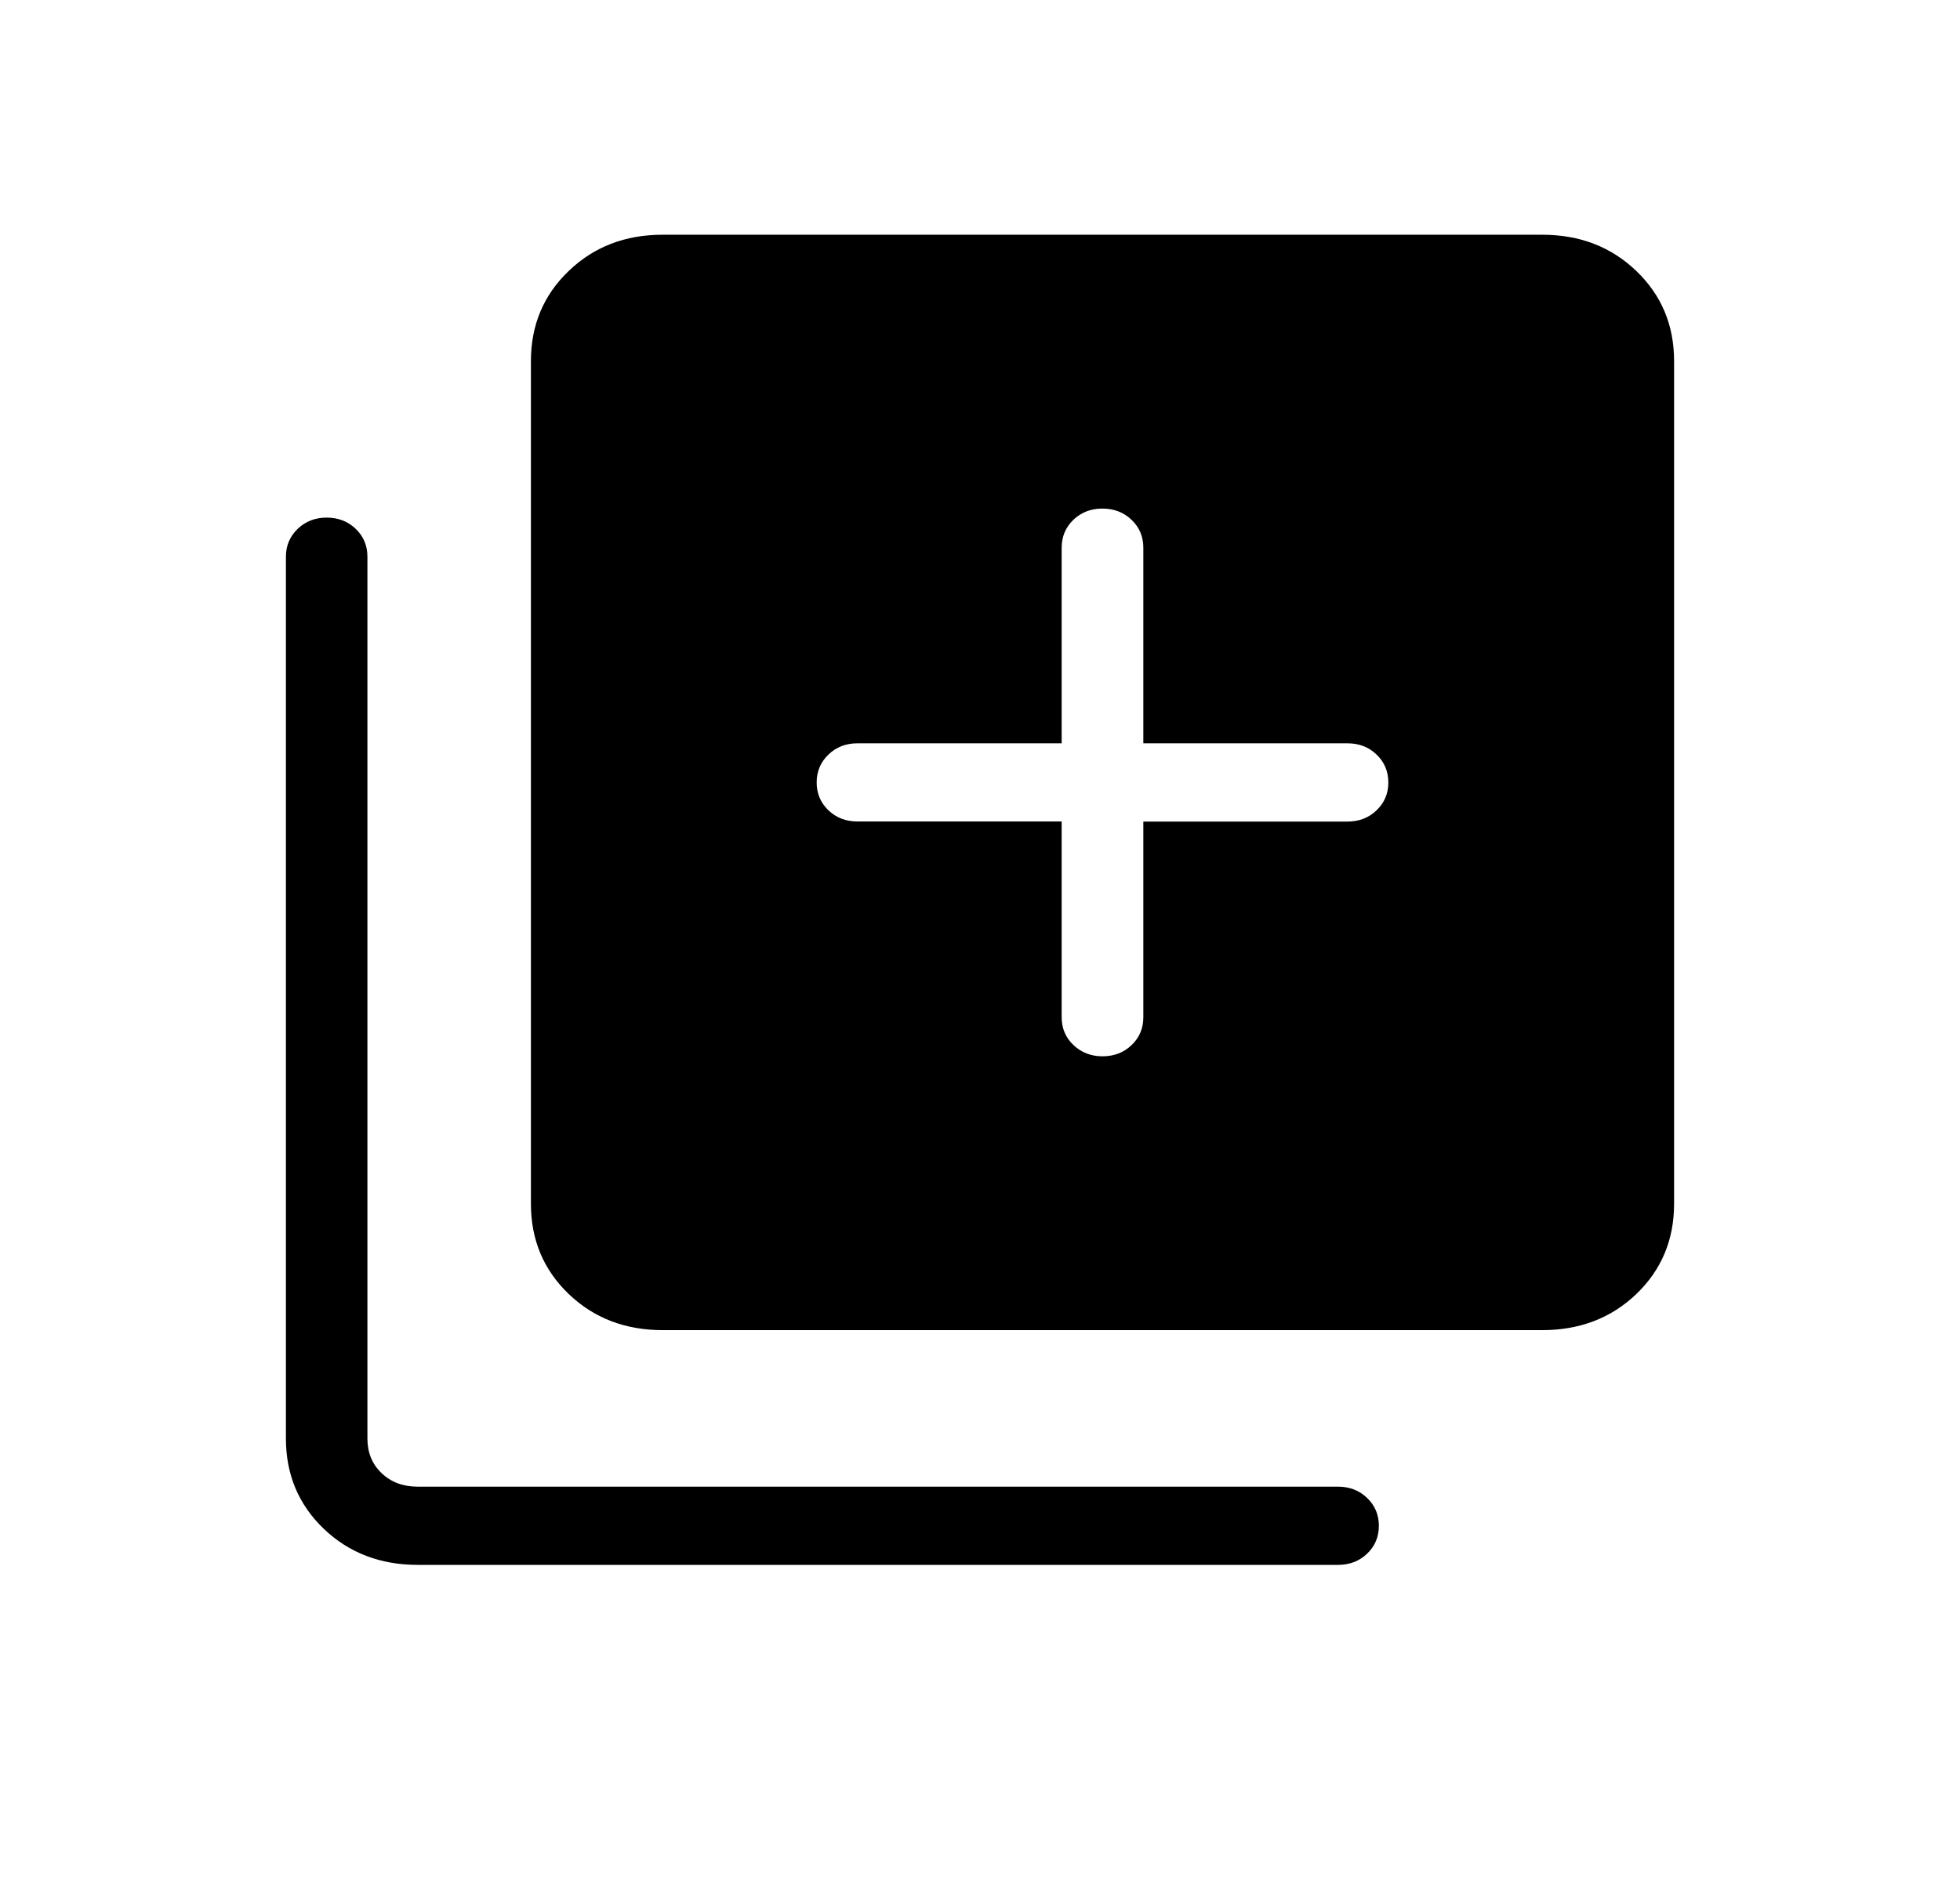 <svg width="48" height="46" viewBox="0 0 48 46" fill="none" xmlns="http://www.w3.org/2000/svg">
<path d="M27 25.875C27.284 25.875 27.522 25.783 27.714 25.599C27.905 25.416 28 25.189 28 24.917V20.125H33C33.284 20.125 33.521 20.033 33.712 19.849C33.904 19.665 34 19.438 34 19.167C34 18.896 33.904 18.668 33.712 18.484C33.521 18.3 33.284 18.208 33 18.208H28V13.417C28 13.145 27.904 12.917 27.712 12.734C27.52 12.55 27.282 12.458 26.998 12.458C26.715 12.458 26.478 12.55 26.286 12.734C26.095 12.918 26 13.146 26 13.417V18.208H21C20.716 18.208 20.479 18.3 20.288 18.484C20.096 18.668 20 18.896 20 19.167C20 19.438 20.096 19.665 20.288 19.849C20.48 20.032 20.717 20.123 21 20.123H26V24.917C26 25.189 26.096 25.416 26.288 25.599C26.48 25.782 26.716 25.874 27 25.875ZM16.232 32.583C15.312 32.583 14.544 32.288 13.928 31.698C13.311 31.106 13.002 30.37 13.002 29.488V8.845C13.002 7.964 13.311 7.228 13.928 6.637C14.543 6.046 15.309 5.75 16.228 5.75H37.768C38.688 5.75 39.456 6.046 40.072 6.637C40.689 7.228 40.998 7.964 40.998 8.845V29.488C40.998 30.37 40.69 31.106 40.074 31.698C39.457 32.288 38.688 32.583 37.768 32.583H16.23H16.232ZM10.232 38.333C9.312 38.333 8.544 38.038 7.928 37.448C7.311 36.856 7.002 36.12 7.002 35.238V13.637C7.002 13.366 7.098 13.139 7.29 12.955C7.482 12.771 7.719 12.679 8 12.679C8.283 12.679 8.52 12.771 8.712 12.955C8.903 13.139 8.998 13.366 8.998 13.637V35.238C8.998 35.582 9.113 35.864 9.344 36.085C9.575 36.306 9.869 36.417 10.228 36.417H32.768C33.051 36.417 33.288 36.509 33.48 36.693C33.672 36.877 33.768 37.105 33.768 37.377C33.768 37.648 33.672 37.875 33.48 38.059C33.288 38.242 33.051 38.333 32.768 38.333H10.23H10.232Z" fill="black"/>
</svg>
